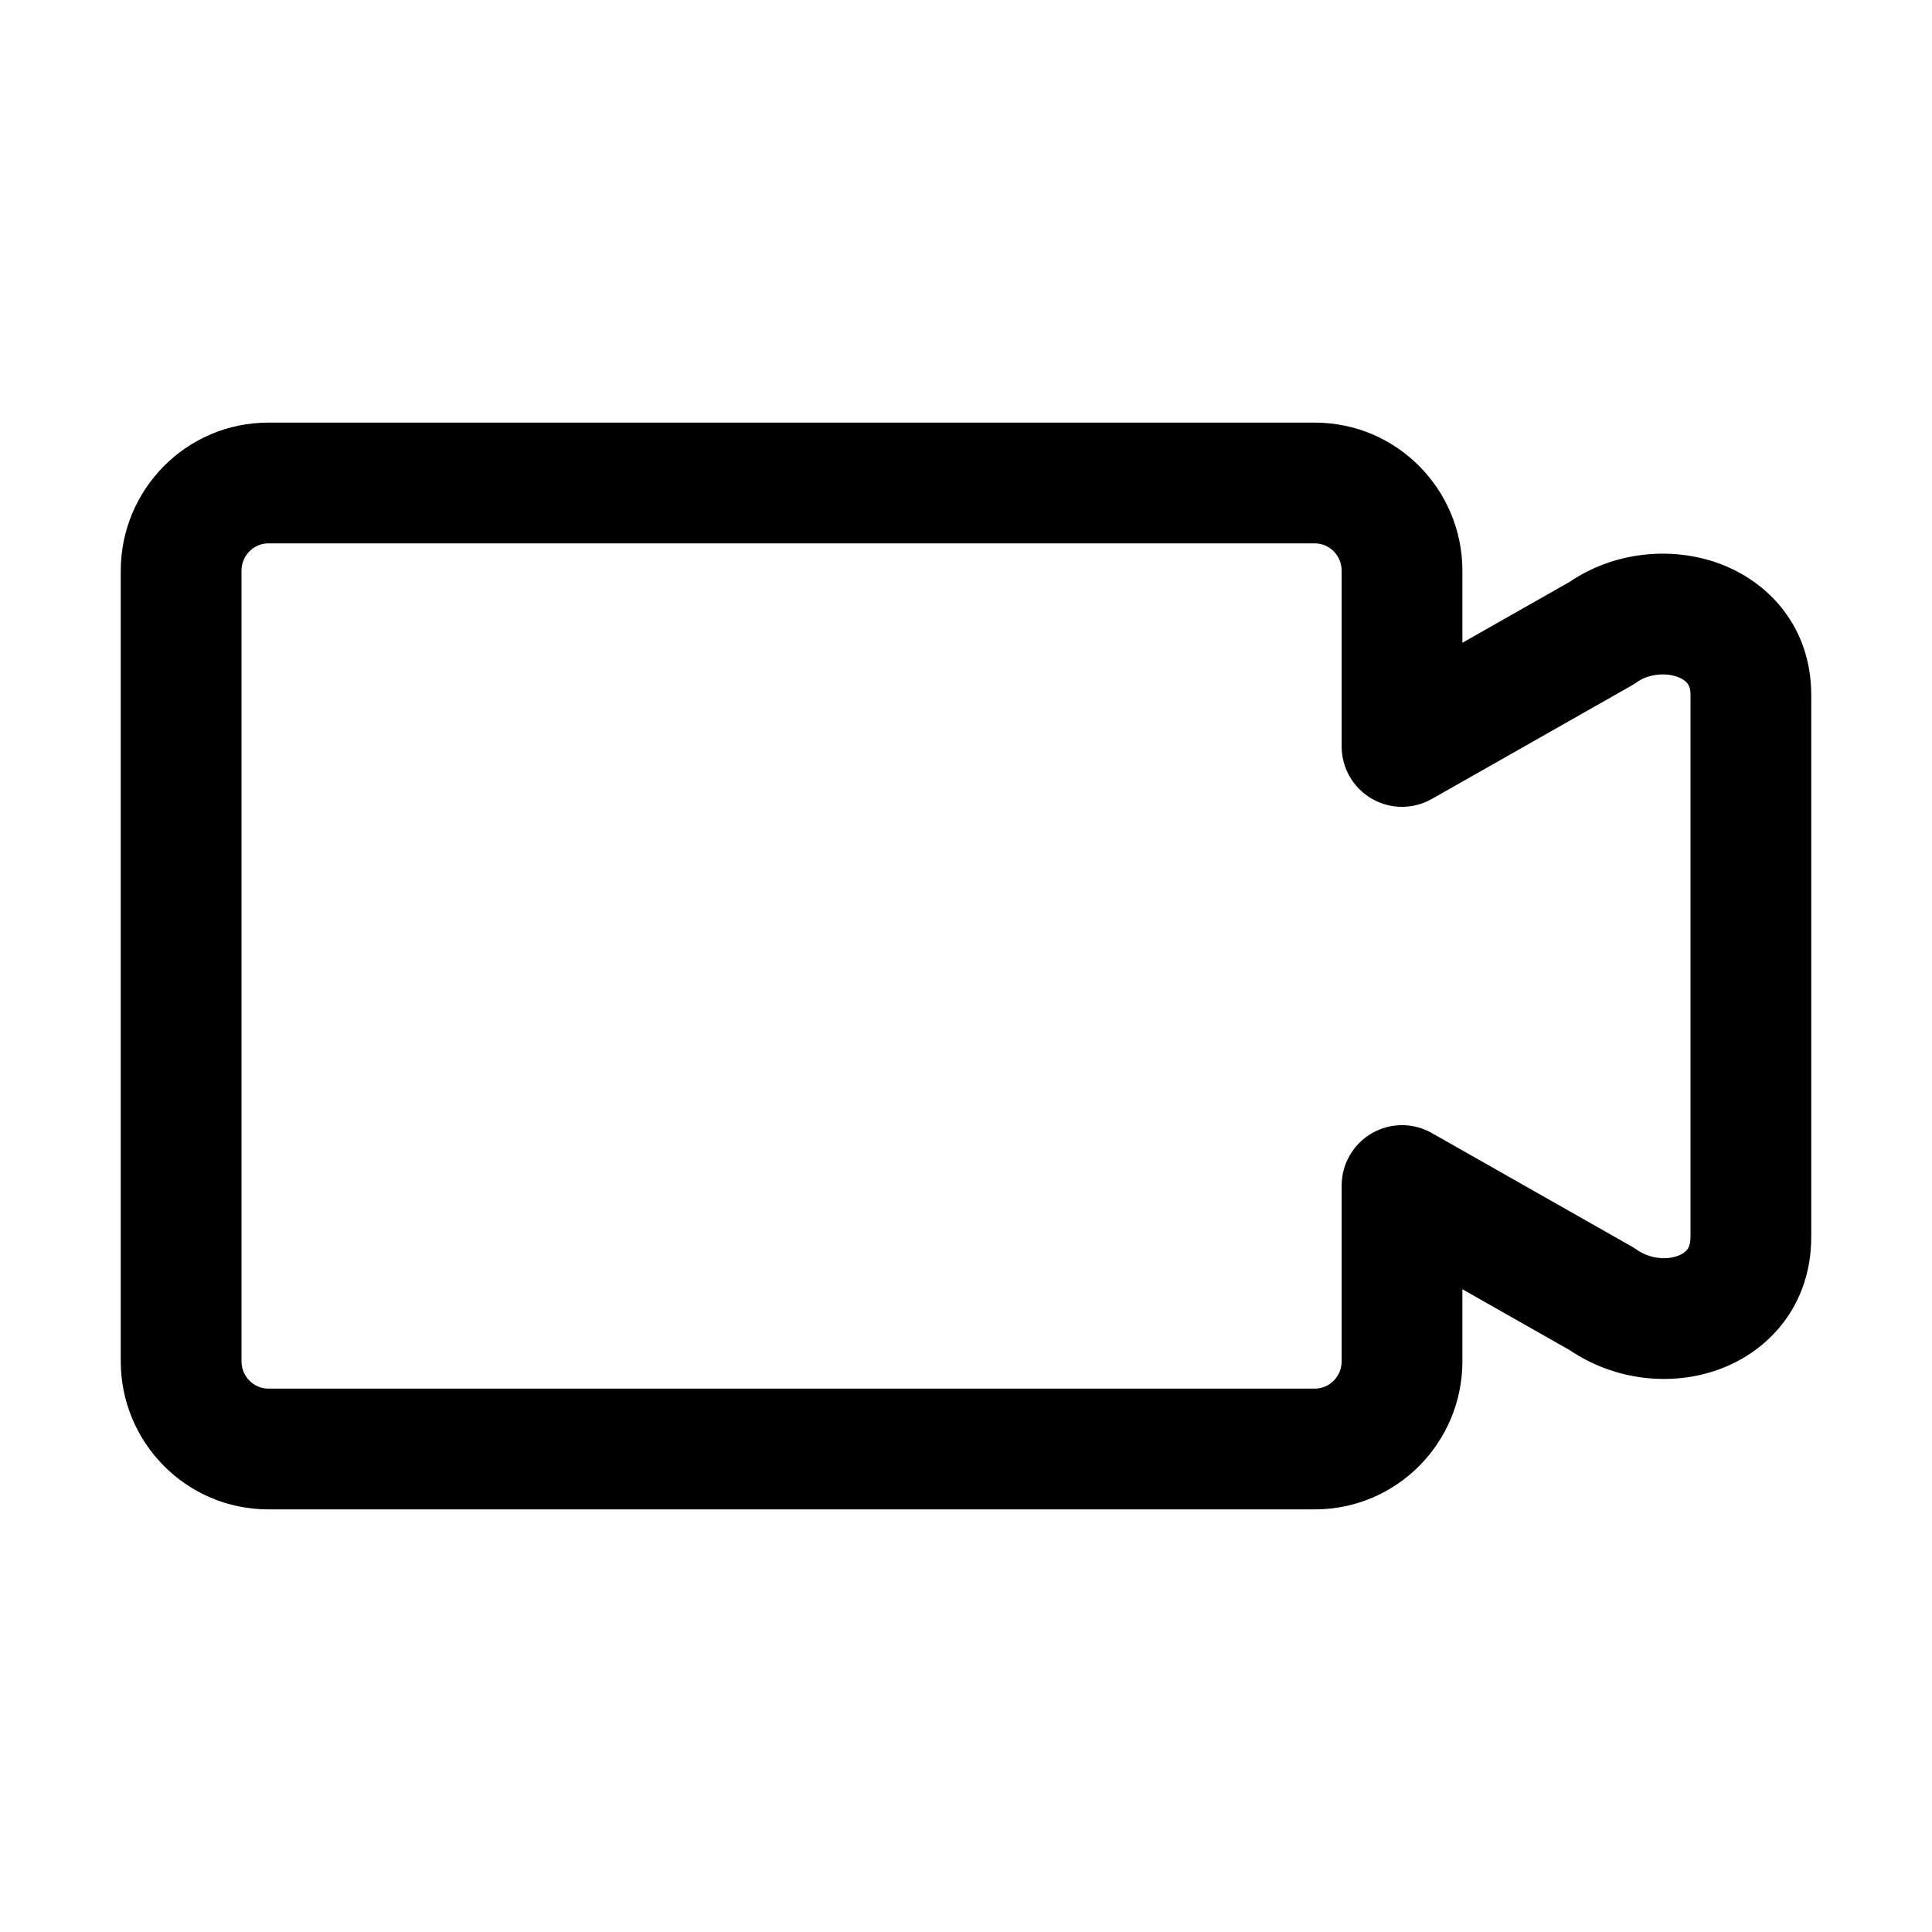 <svg viewBox="0 0 32 32" xmlns="http://www.w3.org/2000/svg">
<path d="M4.444 9C4.206 9 4 9.197 4 9.455V22.546C4 22.803 4.206 23 4.444 23H21.778C22.017 23 22.222 22.803 22.222 22.546V19.636C22.222 19.28 22.412 18.951 22.719 18.772C23.027 18.593 23.406 18.591 23.716 18.767L27.028 20.647C27.056 20.663 27.084 20.681 27.11 20.699C27.322 20.848 27.596 20.872 27.787 20.802C27.874 20.771 27.922 20.728 27.947 20.695C27.968 20.667 28 20.61 28 20.488V11.512C28 11.397 27.97 11.346 27.95 11.32C27.924 11.287 27.873 11.242 27.779 11.209C27.569 11.135 27.295 11.169 27.114 11.298C27.087 11.317 27.058 11.336 27.028 11.353L23.716 13.233C23.406 13.409 23.027 13.407 22.719 13.228C22.412 13.049 22.222 12.72 22.222 12.364V9.455C22.222 9.197 22.017 9 21.778 9H4.444ZM2 9.455C2 8.106 3.088 7 4.444 7H21.778C23.134 7 24.222 8.106 24.222 9.455V10.646L26.001 9.636C26.733 9.139 27.669 9.049 28.445 9.323C29.287 9.62 30 10.38 30 11.512V20.488C30 21.601 29.317 22.375 28.468 22.683C27.683 22.967 26.746 22.867 26.003 22.365L24.222 21.354V22.546C24.222 23.895 23.134 25 21.778 25H4.444C3.088 25 2 23.895 2 22.546V9.455Z"/>
</svg>
